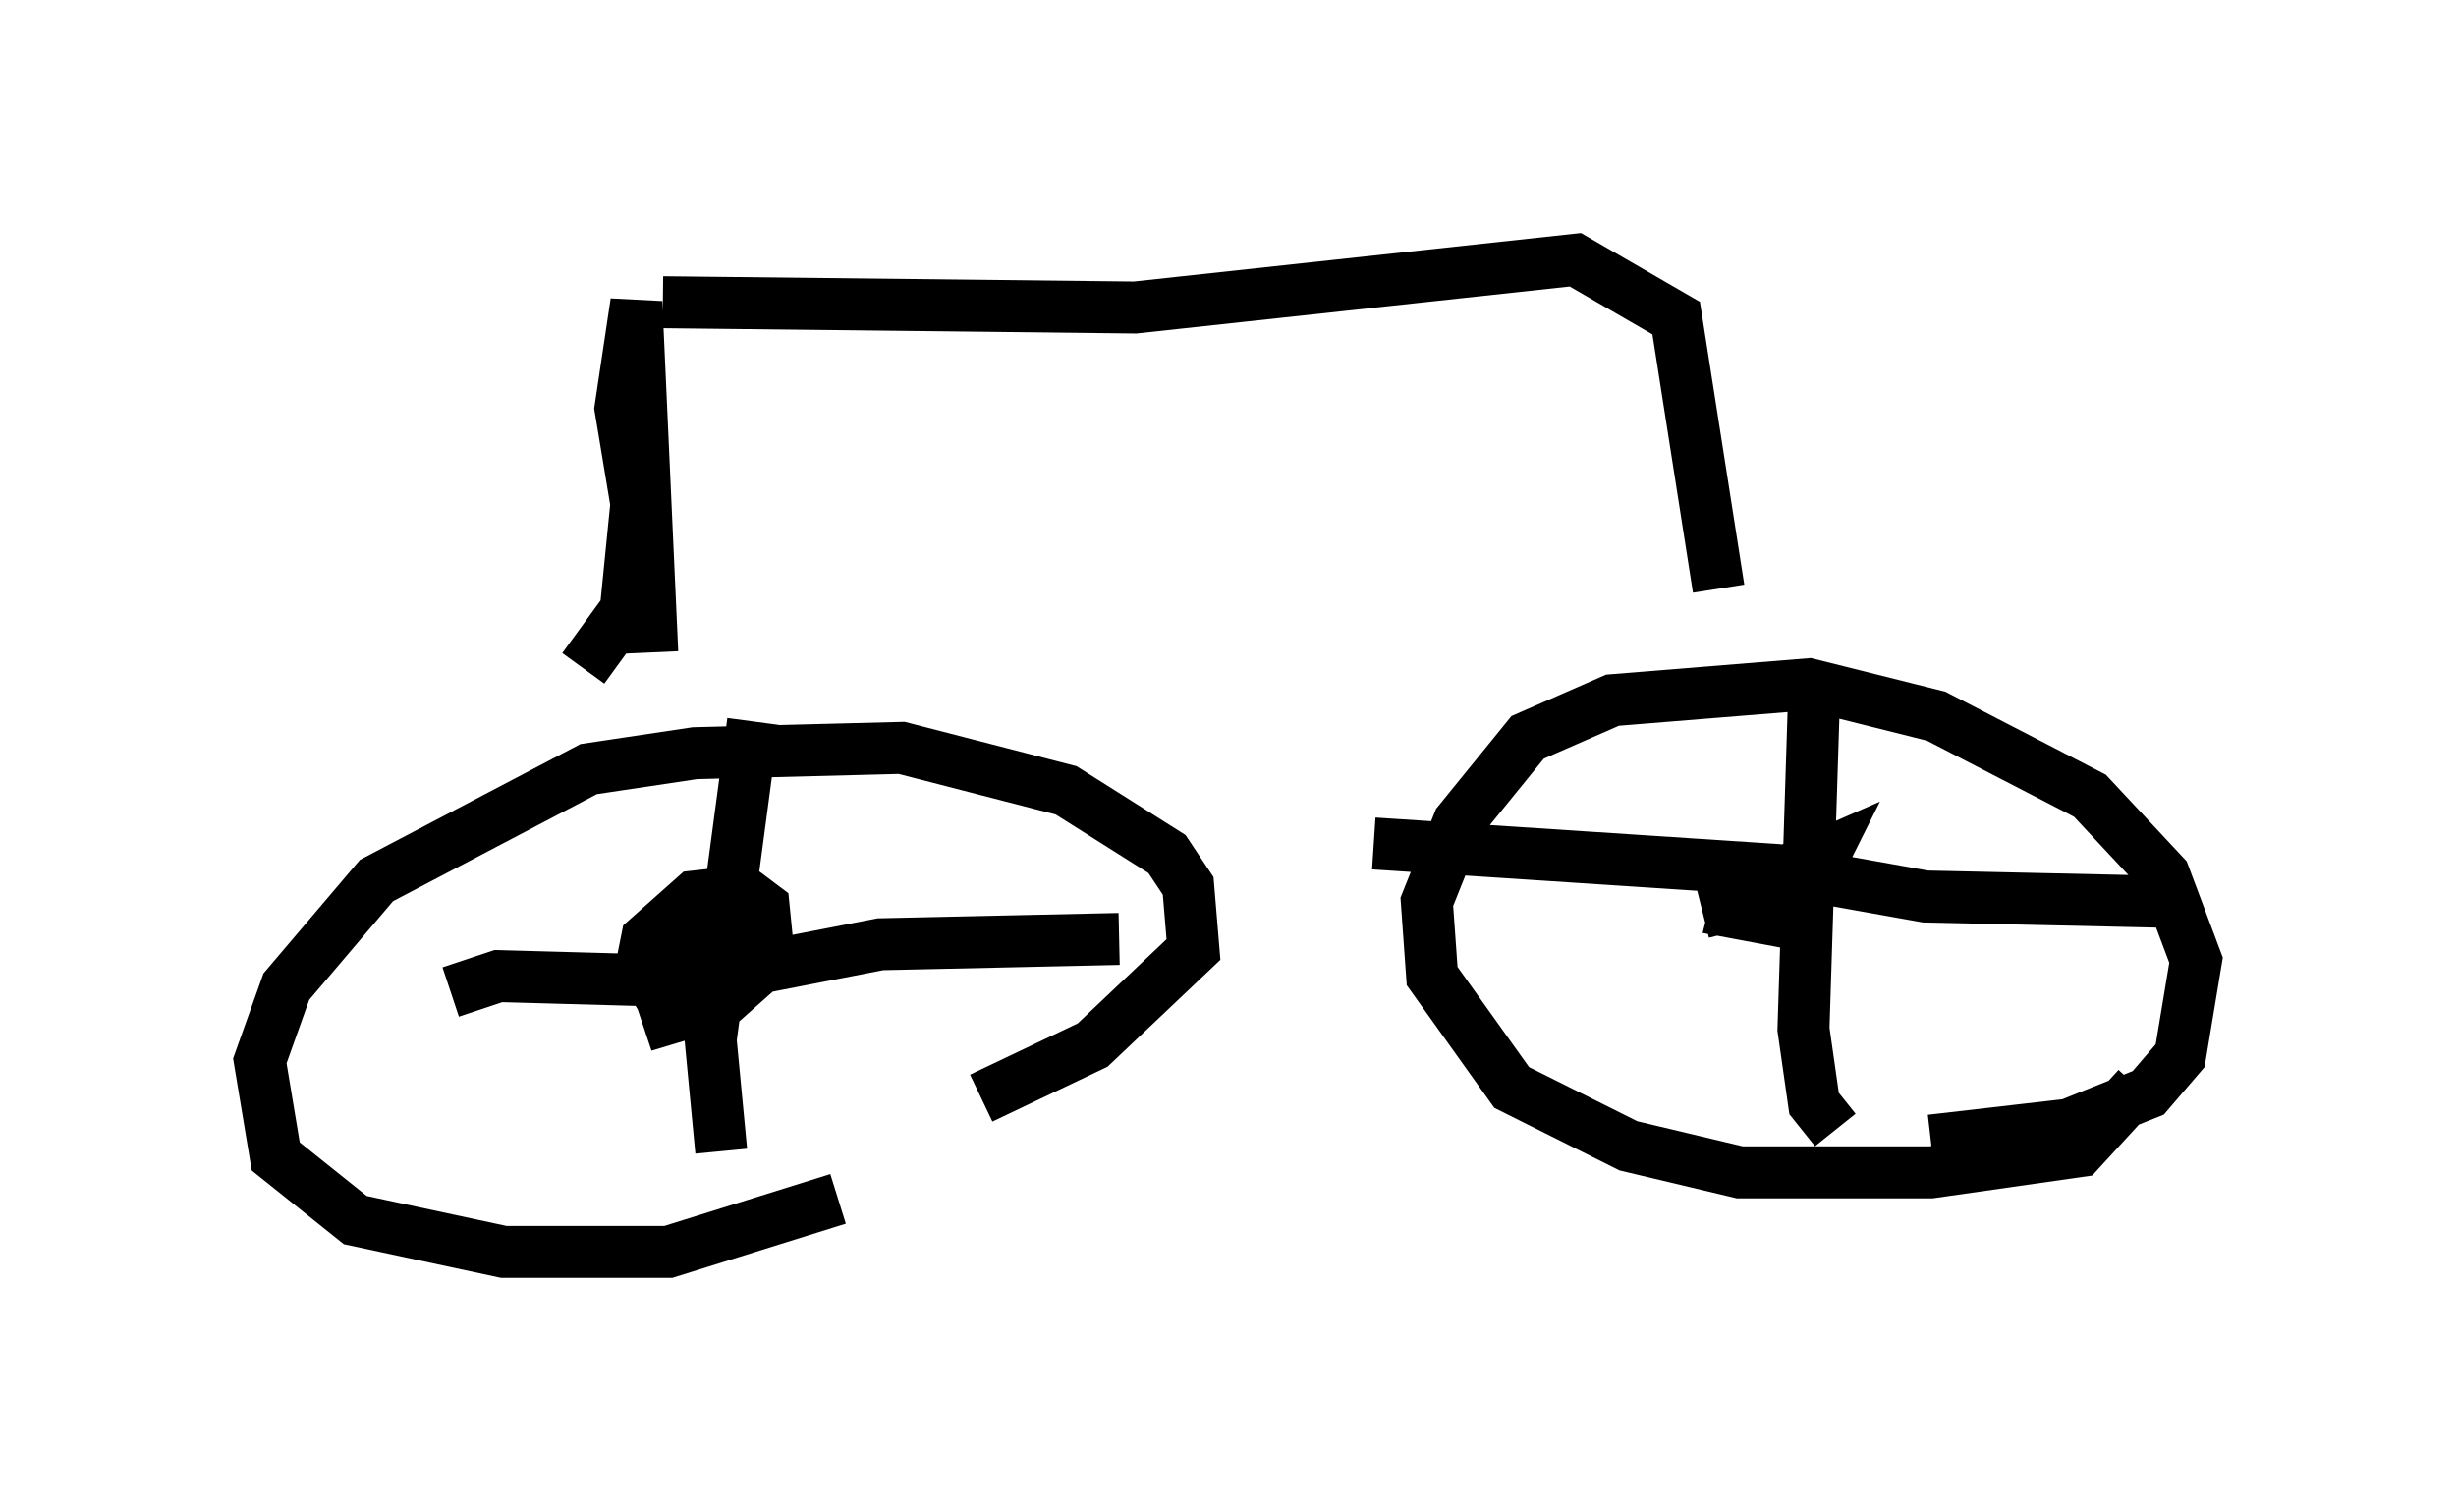 <?xml version="1.0" encoding="utf-8" ?>
<svg baseProfile="full" height="29.09" version="1.1" width="47.261" xmlns="http://www.w3.org/2000/svg" xmlns:ev="http://www.w3.org/2001/xml-events" xmlns:xlink="http://www.w3.org/1999/xlink"><defs /><rect fill="white" height="29.09" width="47.261" x="0" y="0" /><path d="M17.046, 22.456 m-0.919, 0.613 l-3.267, 1.021 -3.165, 0.0 l-2.858, -0.613 -1.531, -1.225 l-0.306, -1.838 0.51, -1.429 l1.735, -2.042 4.083, -2.144 l2.042, -0.306 3.981, -0.102 l3.165, 0.817 1.94, 1.225 l0.408, 0.613 0.102, 1.225 l-1.94, 1.838 -2.144, 1.021 m-4.39, -7.248 l-0.817, 6.125 0.204, 2.144 m-5.206, -3.063 l0.919, -0.306 3.675, 0.102 l3.675, -0.715 4.594, -0.102 m-7.963, 0.817 l-0.919, 0.204 -0.306, -0.51 l0.102, -0.51 0.919, -0.817 l0.919, -0.102 0.408, 0.306 l0.102, 1.021 -0.919, 0.817 l-1.021, 0.306 -0.204, -0.613 l0.613, -0.919 0.408, -0.102 l0.306, 0.408 -0.102, 0.306 m27.257, 2.246 l-1.123, 1.225 -2.858, 0.408 l-3.675, 0.0 -2.144, -0.51 l-2.246, -1.123 -1.531, -2.144 l-0.102, -1.429 0.613, -1.531 l1.327, -1.633 1.633, -0.715 l3.777, -0.306 2.45, 0.613 l2.96, 1.531 1.429, 1.531 l0.613, 1.633 -0.306, 1.838 l-0.613, 0.715 -1.531, 0.613 l-2.654, 0.306 m-2.144, -4.083 l-1.633, -0.306 0.102, -0.408 l1.633, -0.715 -0.306, 0.613 l-2.042, 0.51 m2.144, -4.185 l-0.204, 6.431 0.204, 1.429 l0.408, 0.51 m-8.881, -5.513 l7.758, 0.51 2.858, 0.51 l4.594, 0.102 m-30.421, -4.492 l0.817, -1.123 0.204, -2.042 l-0.306, -1.838 0.306, -2.042 l0.306, 6.738 m0.204, -6.738 l9.086, 0.102 8.473, -0.919 l1.94, 1.123 0.817, 5.206 " fill="none" stroke="black" stroke-width="1" /></svg>